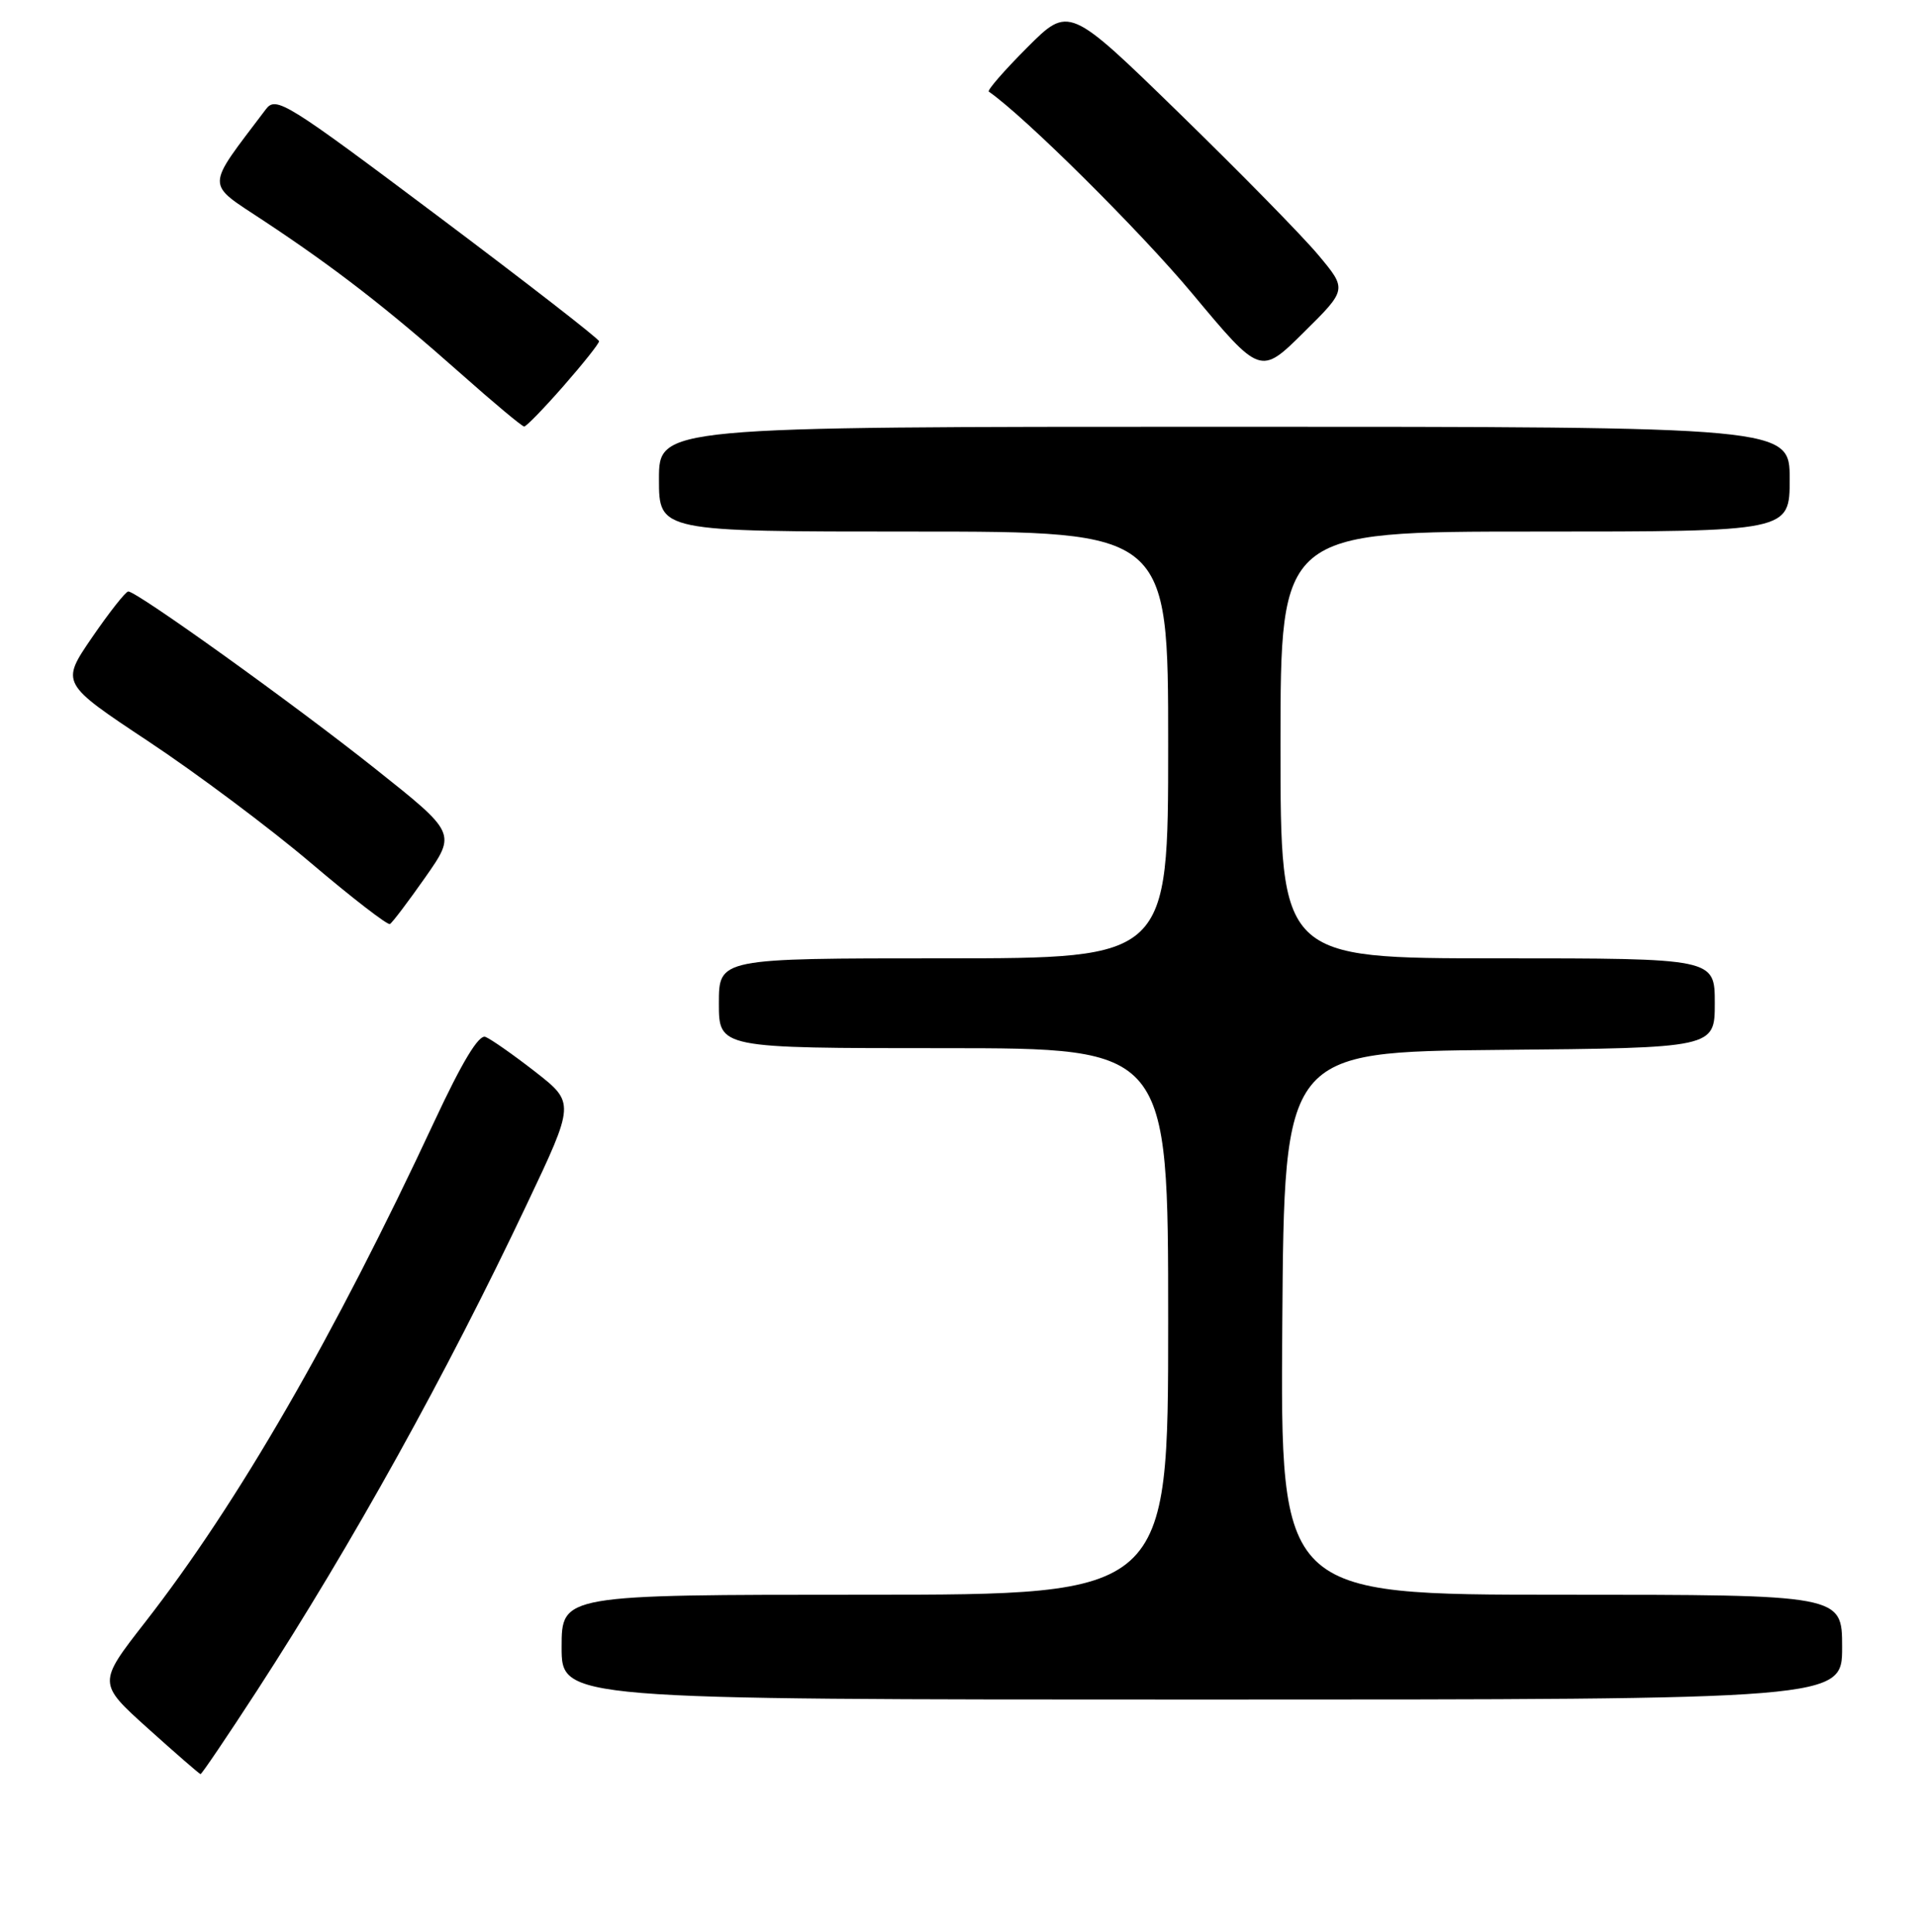 <?xml version="1.0" encoding="UTF-8" standalone="no"?>
<!DOCTYPE svg PUBLIC "-//W3C//DTD SVG 1.1//EN" "http://www.w3.org/Graphics/SVG/1.1/DTD/svg11.dtd" >
<svg xmlns="http://www.w3.org/2000/svg" xmlns:xlink="http://www.w3.org/1999/xlink" version="1.1" viewBox="0 0 256 258">
 <g >
 <path fill="currentColor"
d=" M 34.36 225.75 C 47.04 206.20 59.59 183.59 70.33 160.90 C 76.78 147.30 76.78 147.30 71.46 143.14 C 68.53 140.86 65.54 138.77 64.82 138.49 C 63.93 138.16 61.71 141.84 58.02 149.75 C 44.59 178.56 31.77 200.77 19.39 216.66 C 13.04 224.81 13.04 224.81 19.77 230.87 C 23.47 234.20 26.62 236.94 26.78 236.96 C 26.93 236.98 30.34 231.94 34.36 225.75 Z  M 246.00 220.00 C 246.00 213.00 246.00 213.00 208.49 213.00 C 170.98 213.00 170.98 213.00 171.24 176.75 C 171.50 140.50 171.50 140.50 200.25 140.23 C 229.00 139.97 229.00 139.97 229.00 133.98 C 229.00 128.00 229.00 128.00 200.00 128.00 C 171.00 128.00 171.00 128.00 171.00 99.50 C 171.00 71.00 171.00 71.00 205.00 71.00 C 239.00 71.00 239.00 71.00 239.00 64.00 C 239.00 57.00 239.00 57.00 163.50 57.00 C 88.00 57.00 88.00 57.00 88.00 64.00 C 88.00 71.00 88.00 71.00 122.00 71.00 C 156.00 71.00 156.00 71.00 156.00 99.50 C 156.00 128.00 156.00 128.00 126.00 128.00 C 96.00 128.00 96.00 128.00 96.00 134.00 C 96.00 140.00 96.00 140.00 126.00 140.00 C 156.00 140.00 156.00 140.00 156.00 176.50 C 156.00 213.00 156.00 213.00 115.50 213.00 C 75.00 213.00 75.00 213.00 75.00 220.00 C 75.00 227.00 75.00 227.00 160.50 227.00 C 246.00 227.00 246.00 227.00 246.00 220.00 Z  M 56.78 117.20 C 60.93 111.28 60.93 111.28 50.14 102.70 C 39.28 94.06 18.29 79.00 17.13 79.00 C 16.78 79.01 14.61 81.76 12.30 85.13 C 8.11 91.25 8.11 91.25 19.80 99.01 C 26.24 103.28 36.00 110.58 41.50 115.25 C 47.00 119.92 51.76 123.59 52.07 123.42 C 52.38 123.25 54.50 120.45 56.78 117.20 Z  M 75.25 51.56 C 77.86 48.58 80.00 45.89 80.00 45.58 C 80.00 45.27 70.31 37.75 58.47 28.86 C 38.11 13.58 36.86 12.81 35.50 14.60 C 27.34 25.41 27.36 24.28 35.28 29.53 C 44.80 35.83 51.77 41.24 61.50 49.87 C 65.90 53.78 69.72 56.97 70.00 56.97 C 70.28 56.97 72.64 54.54 75.25 51.56 Z  M 176.05 34.06 C 173.93 31.52 165.57 23.00 157.47 15.11 C 142.75 0.77 142.75 0.77 137.17 6.35 C 134.11 9.42 131.80 12.07 132.05 12.24 C 136.83 15.55 152.25 30.86 159.21 39.20 C 168.32 50.12 168.32 50.12 174.11 44.39 C 179.90 38.66 179.90 38.66 176.05 34.06 Z "/>
</g>
</svg>